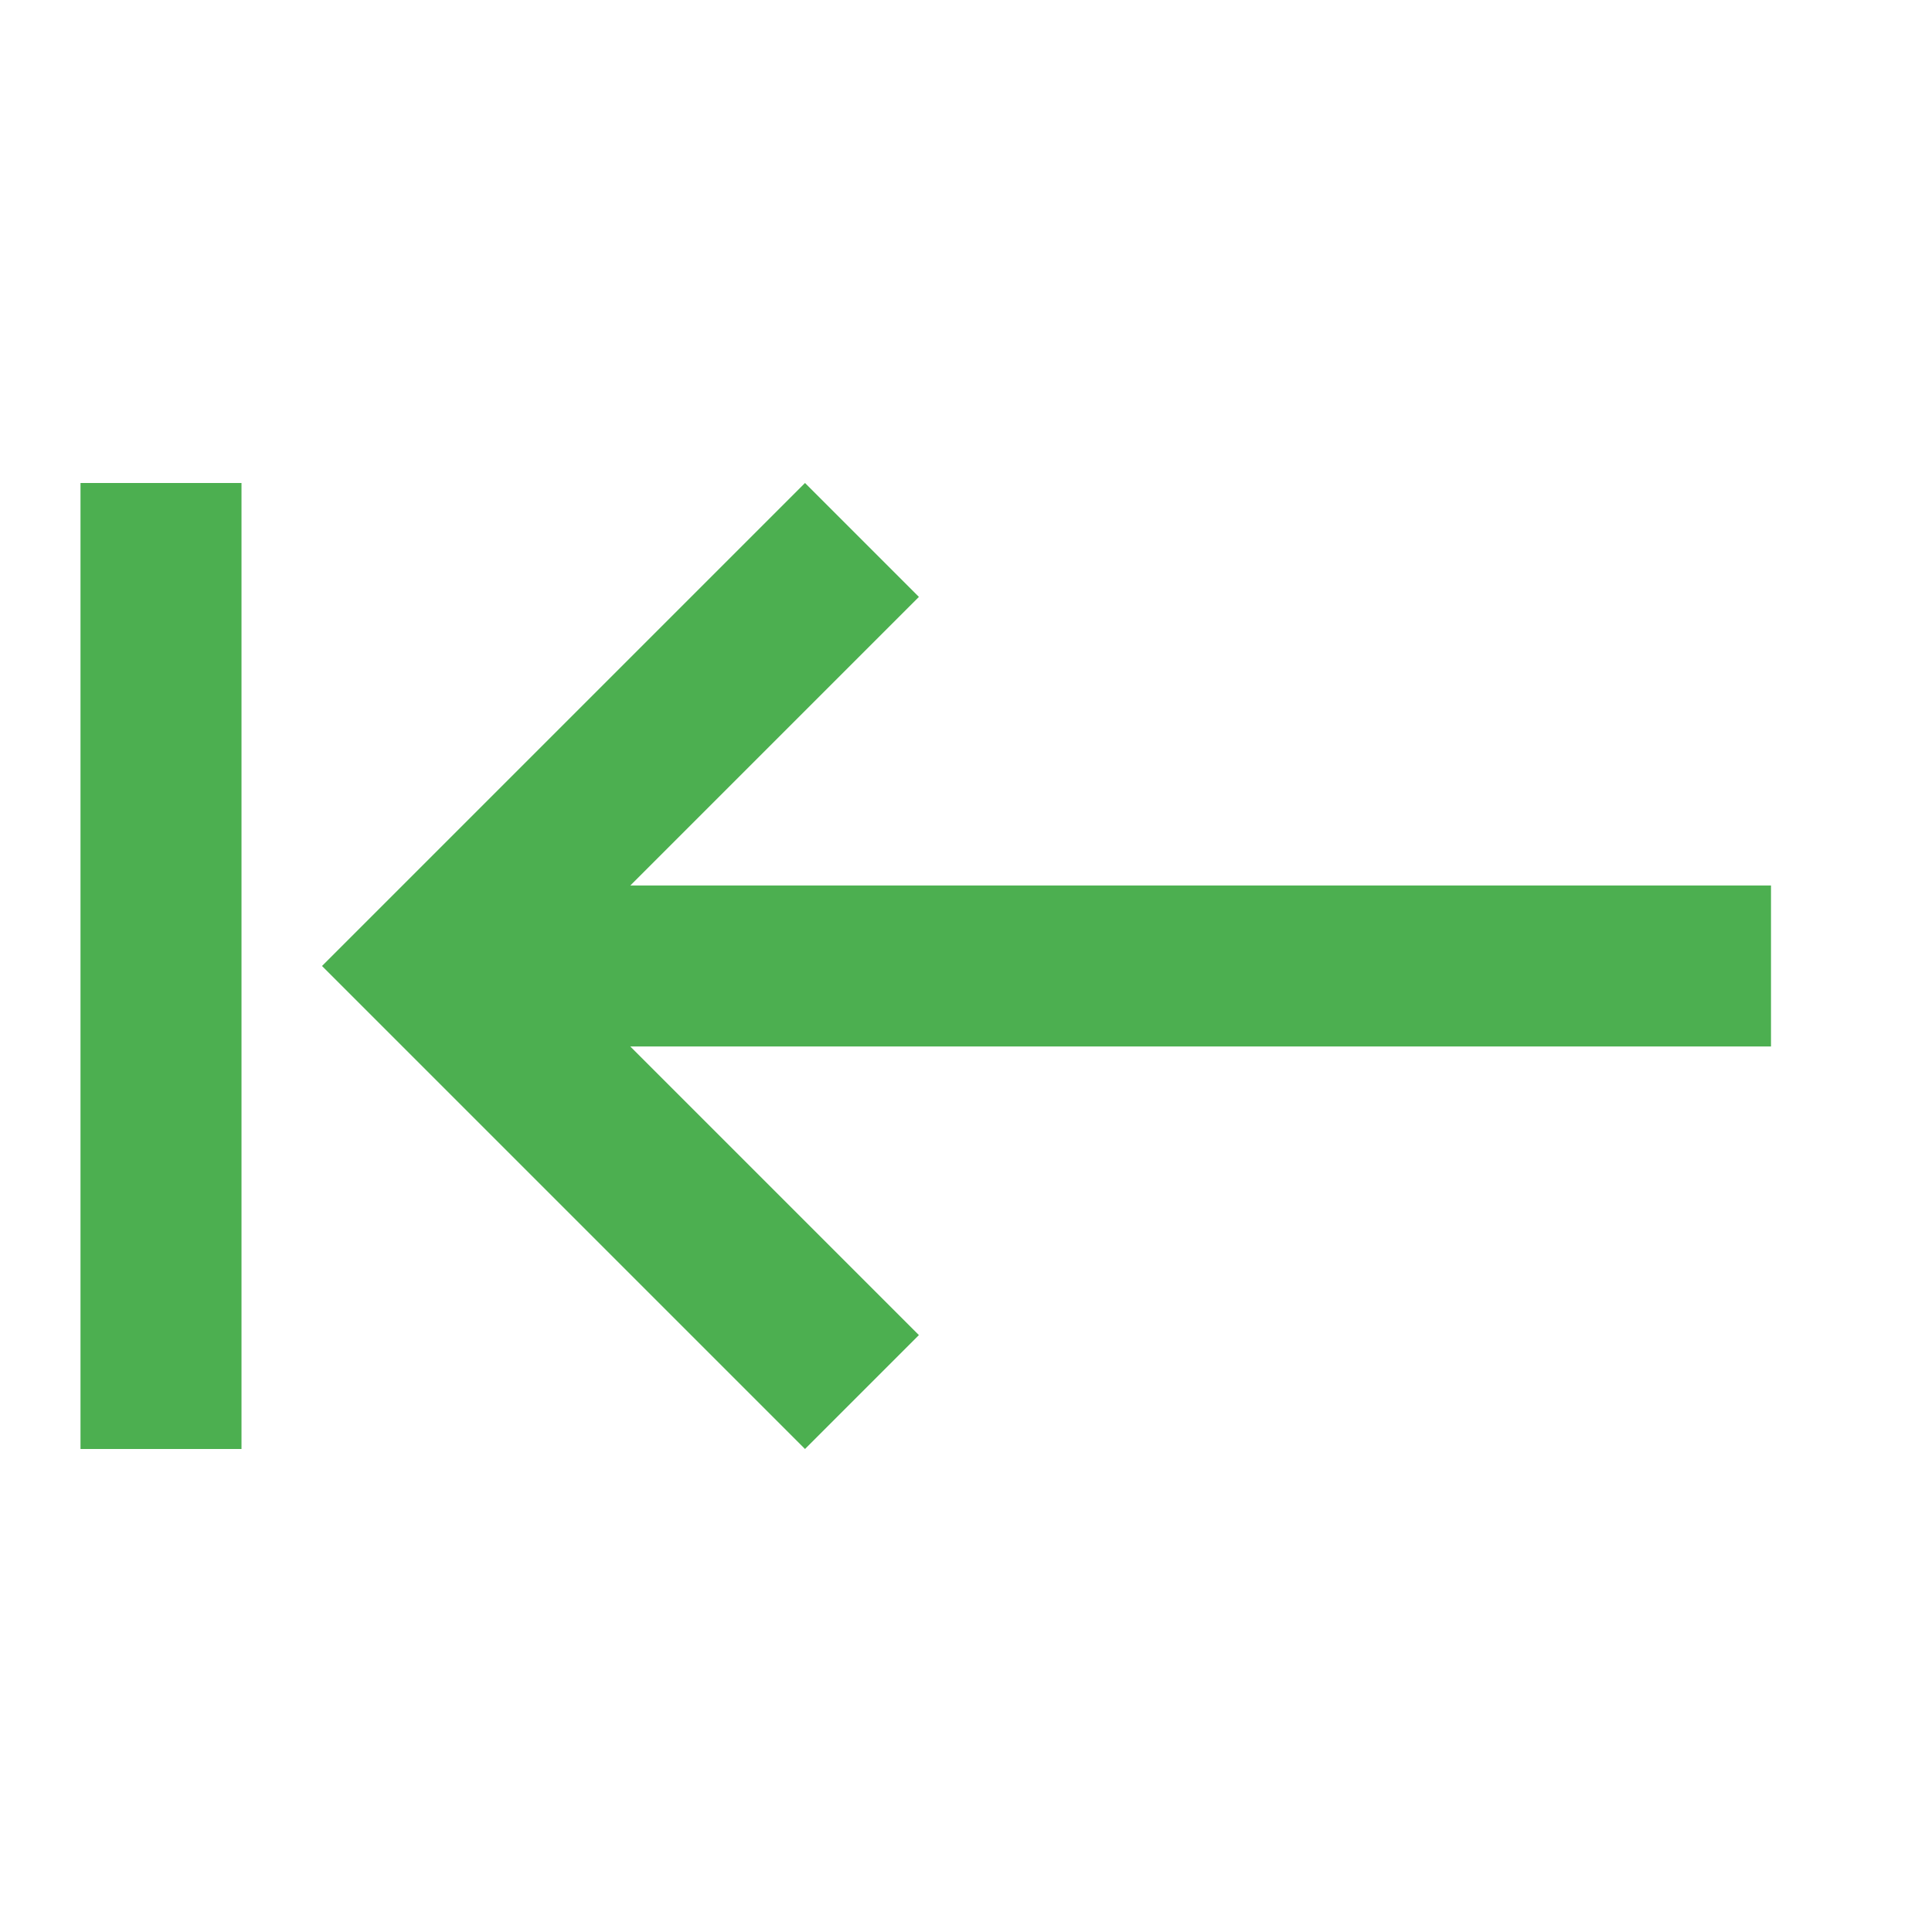<svg fill="#4caf50" viewBox="0 0 48 48" xmlns="http://www.w3.org/2000/svg"><path d="m22.83 14.83-7.17 7.17h28.34v4h-28.34l7.17 7.17-2.83 2.83-12-12 12-12zm-16.83-2.83v24h-4v-24z" fill="#4caf50"/></svg>